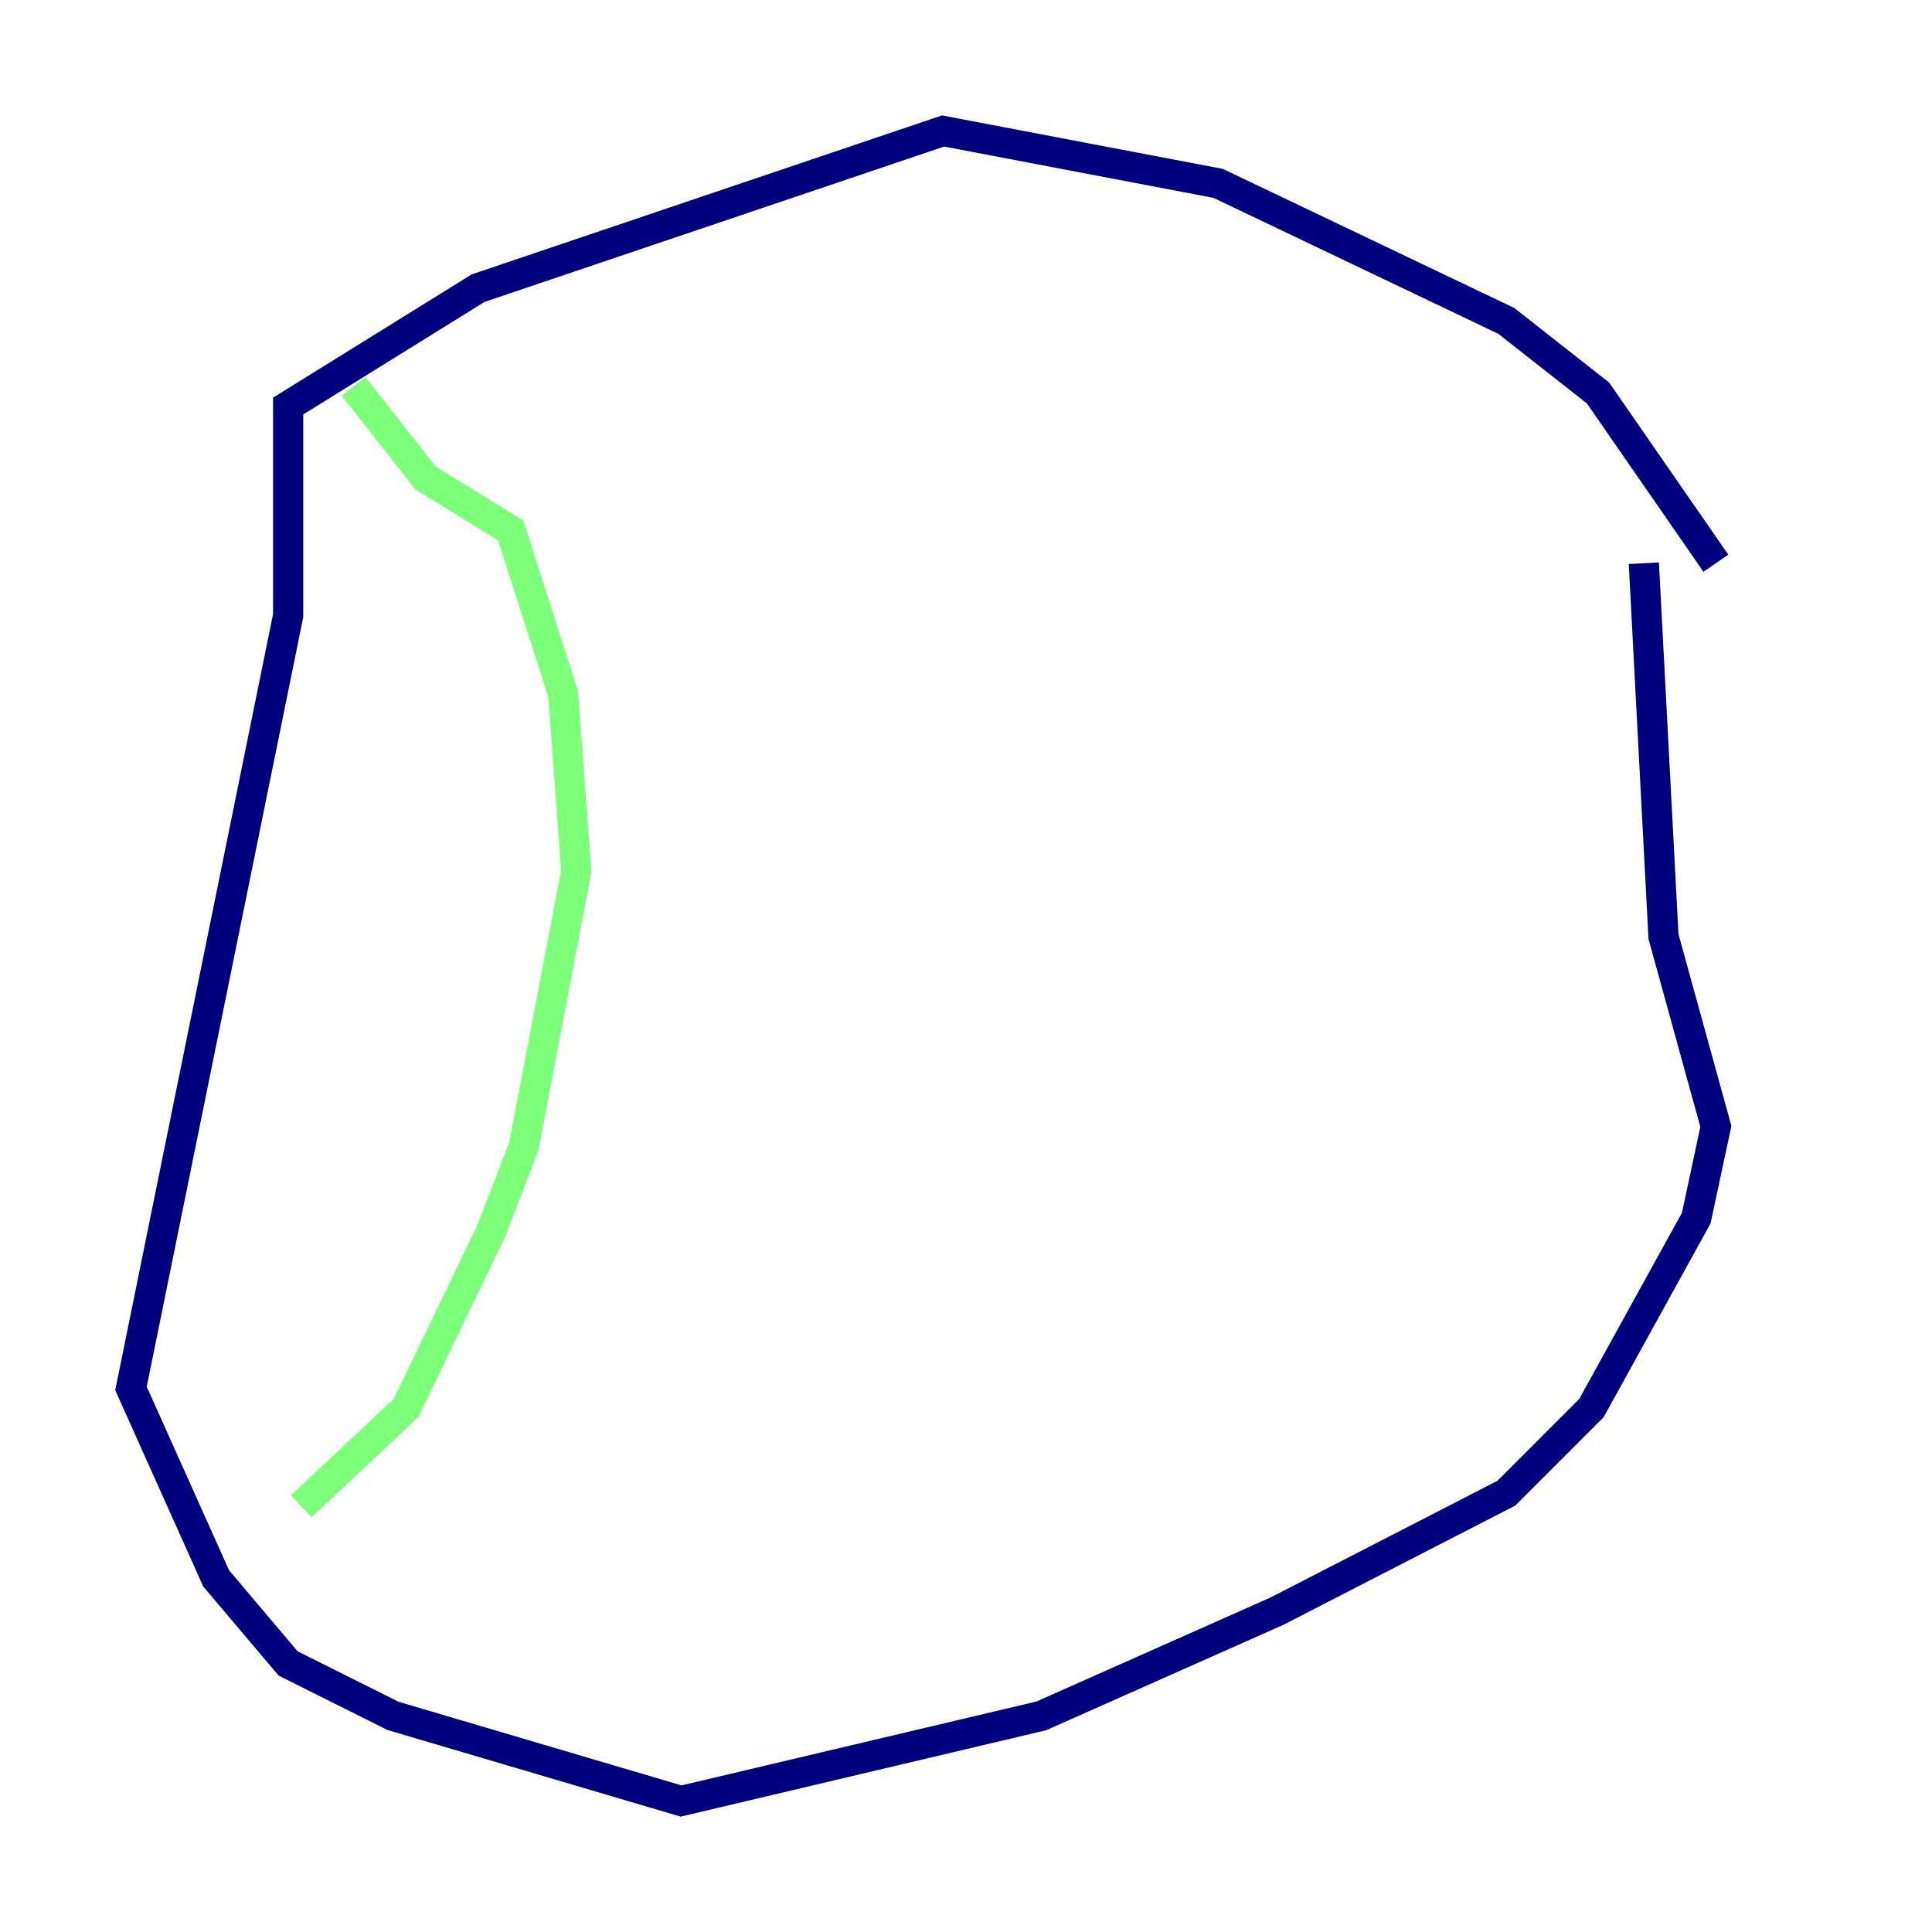 <?xml version="1.0" encoding="utf-8" ?>
<svg baseProfile="tiny" height="128" version="1.2" viewBox="0,0,128,128" width="128" xmlns="http://www.w3.org/2000/svg" xmlns:ev="http://www.w3.org/2001/xml-events" xmlns:xlink="http://www.w3.org/1999/xlink"><defs /><polyline fill="none" points="113.681,37.315 105.871,26.034 99.797,21.261 80.705,12.149 62.481,8.678 31.675,19.091 19.091,26.902 19.091,40.786 8.678,91.986 14.319,104.57 19.091,110.21 26.034,113.681 45.125,119.322 68.99,113.681 84.61,106.739 99.797,98.929 105.437,93.288 112.38,80.705 113.681,74.63 110.21,62.047 108.909,37.315" stroke="#00007f" stroke-width="2" /><polyline fill="none" points="23.43,25.6 28.203,31.675 33.844,35.146 37.315,45.993 38.183,57.709 34.712,75.932 32.542,81.573 26.902,93.288 19.959,99.797" stroke="#7cff79" stroke-width="2" /><polyline fill="none" points="110.21,37.315 110.21,37.315" stroke="#7f0000" stroke-width="2" /></svg>